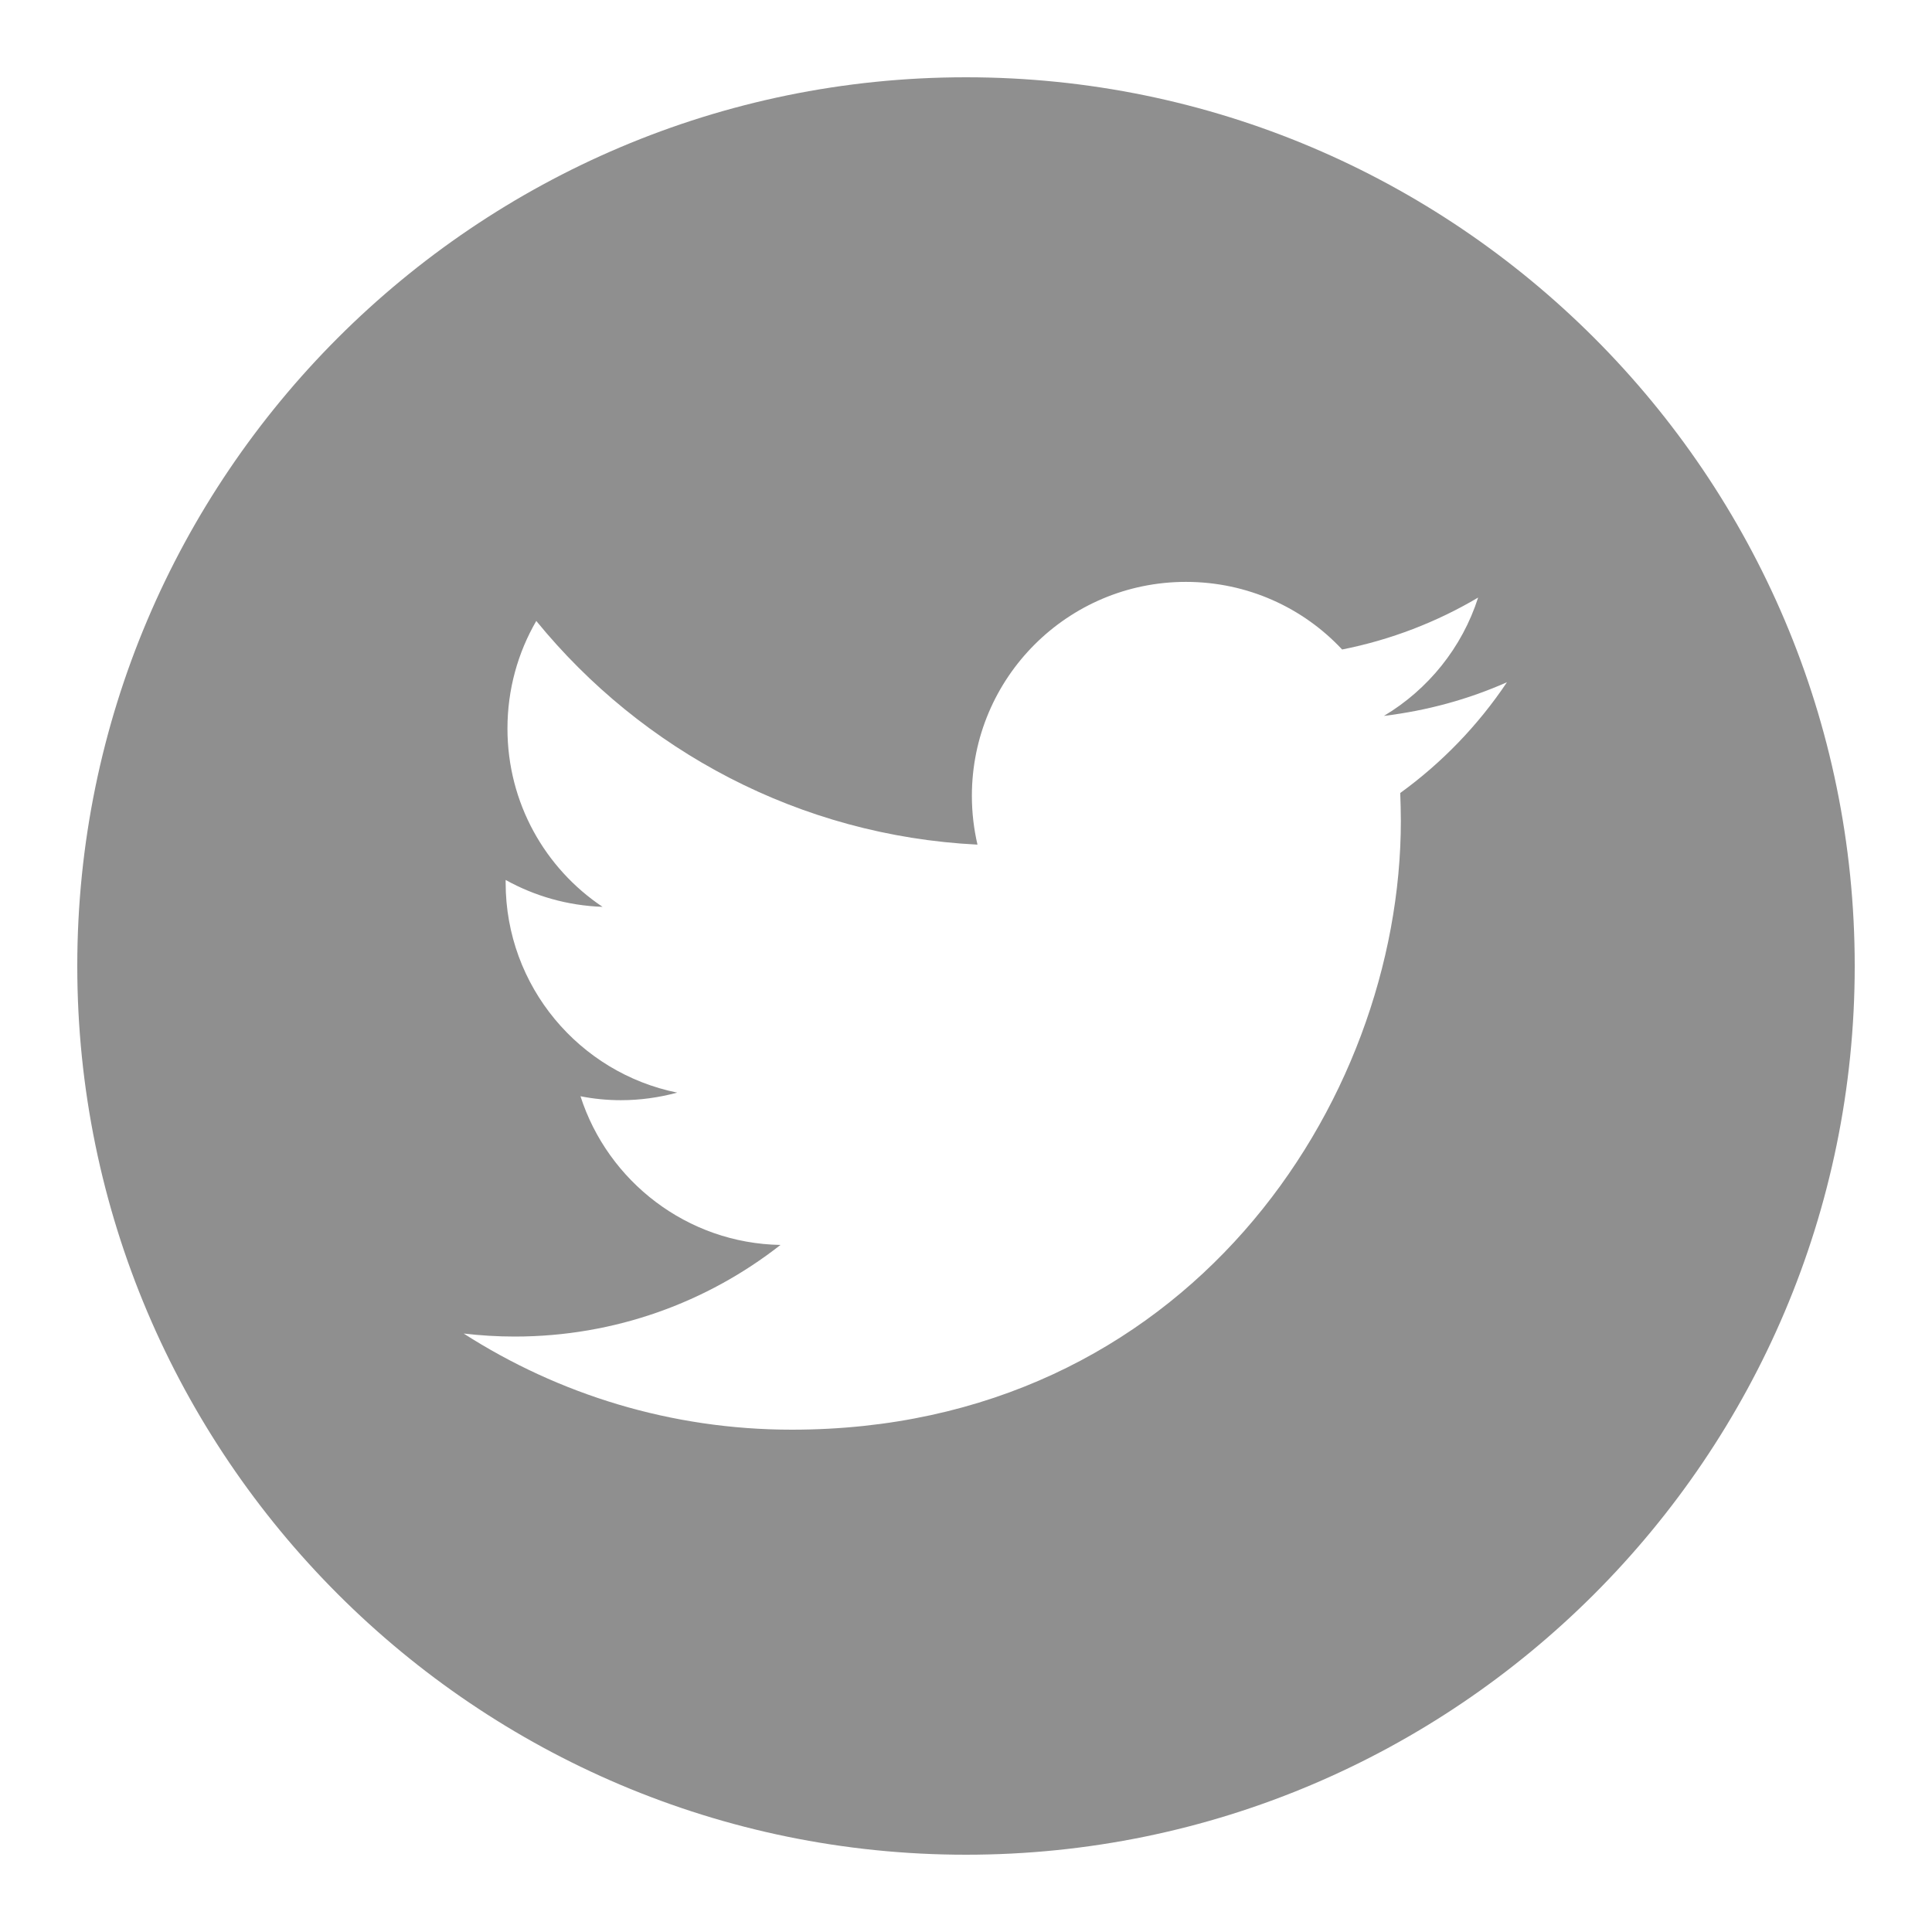 <?xml version="1.0" encoding="UTF-8"?>
<svg xmlns="http://www.w3.org/2000/svg" xmlns:xlink="http://www.w3.org/1999/xlink" viewBox="0 0 50 50" width="50px" height="50px">
<g id="surface126306991">
<path style=" stroke:none;fill-rule:nonzero;fill:rgb(56.078%,56.078%,56.078%);fill-opacity:1;" d="M 25 2 C 12.316 2 2 12.316 2 25 C 2 37.684 12.316 48 25 48 C 37.684 48 48 37.684 48 25 C 48 12.316 37.684 2 25 2 Z M 36.238 20.523 C 36.246 20.762 36.254 21 36.254 21.242 C 36.254 28.559 30.68 37 20.492 37 C 17.363 37 14.449 36.082 12 34.512 C 12.434 34.562 12.871 34.59 13.32 34.59 C 15.918 34.59 18.305 33.703 20.199 32.219 C 17.777 32.176 15.73 30.57 15.023 28.371 C 15.363 28.438 15.711 28.473 16.07 28.473 C 16.574 28.473 17.062 28.402 17.527 28.277 C 14.996 27.766 13.086 25.527 13.086 22.844 C 13.086 22.82 13.086 22.797 13.086 22.773 C 13.832 23.188 14.688 23.438 15.594 23.469 C 14.105 22.473 13.133 20.777 13.133 18.855 C 13.133 17.844 13.402 16.891 13.879 16.07 C 16.613 19.422 20.695 21.629 25.297 21.859 C 25.203 21.453 25.152 21.031 25.152 20.598 C 25.152 17.539 27.633 15.059 30.691 15.059 C 32.285 15.059 33.727 15.73 34.734 16.809 C 35.996 16.559 37.184 16.098 38.254 15.465 C 37.84 16.758 36.961 17.844 35.816 18.527 C 36.938 18.391 38.004 18.098 39 17.656 C 38.258 18.766 37.316 19.742 36.238 20.523 Z M 36.238 20.523 "/>
</g>
</svg>
